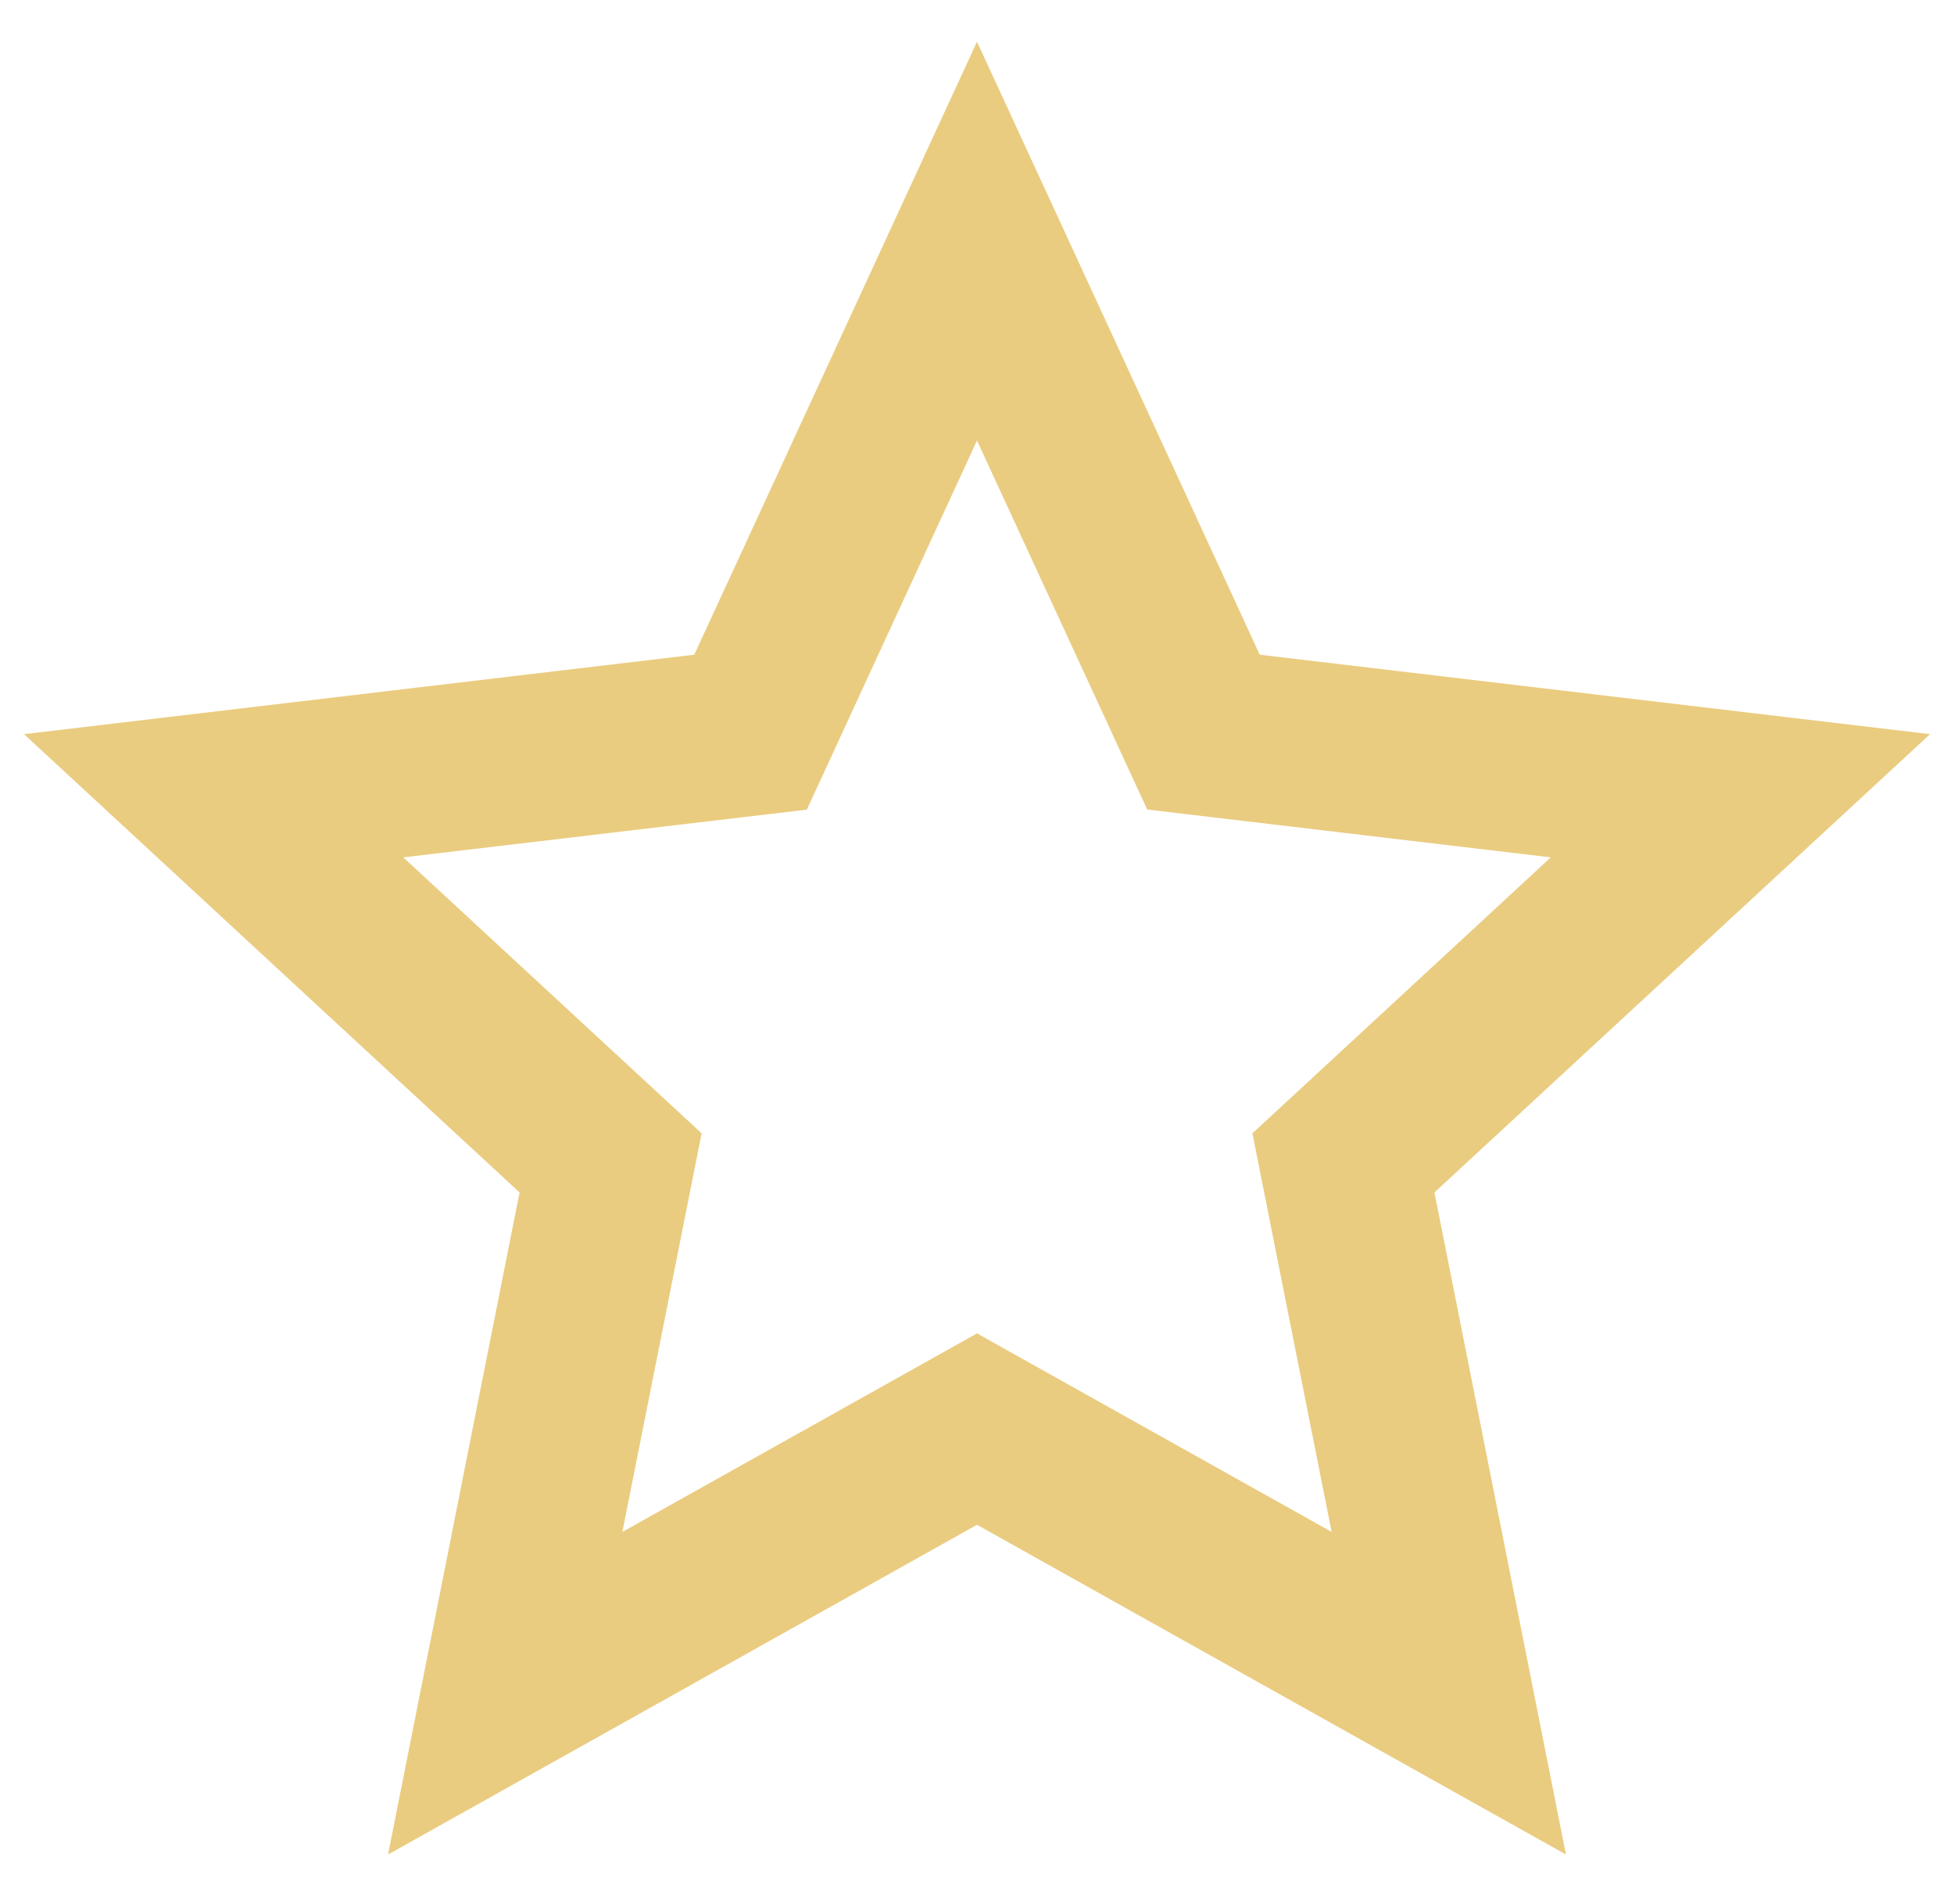 <svg width="39" height="38" viewBox="0 0 39 38" fill="none"
  xmlns="http://www.w3.org/2000/svg">
  <path d="M19.5 30.433L7.745 37.014L10.37 23.8L0.479 14.653L13.857 13.067L19.5 0.833L25.143 13.067L38.522 14.653L28.63 23.8L31.255 37.014L19.5 30.433ZM19.5 26.613L26.578 30.575L24.997 22.62L30.952 17.112L22.897 16.157L19.5 8.792L16.104 16.159L8.049 17.112L14.004 22.62L12.422 30.575L19.5 26.613Z" fill="#EACC80"/>
</svg>
